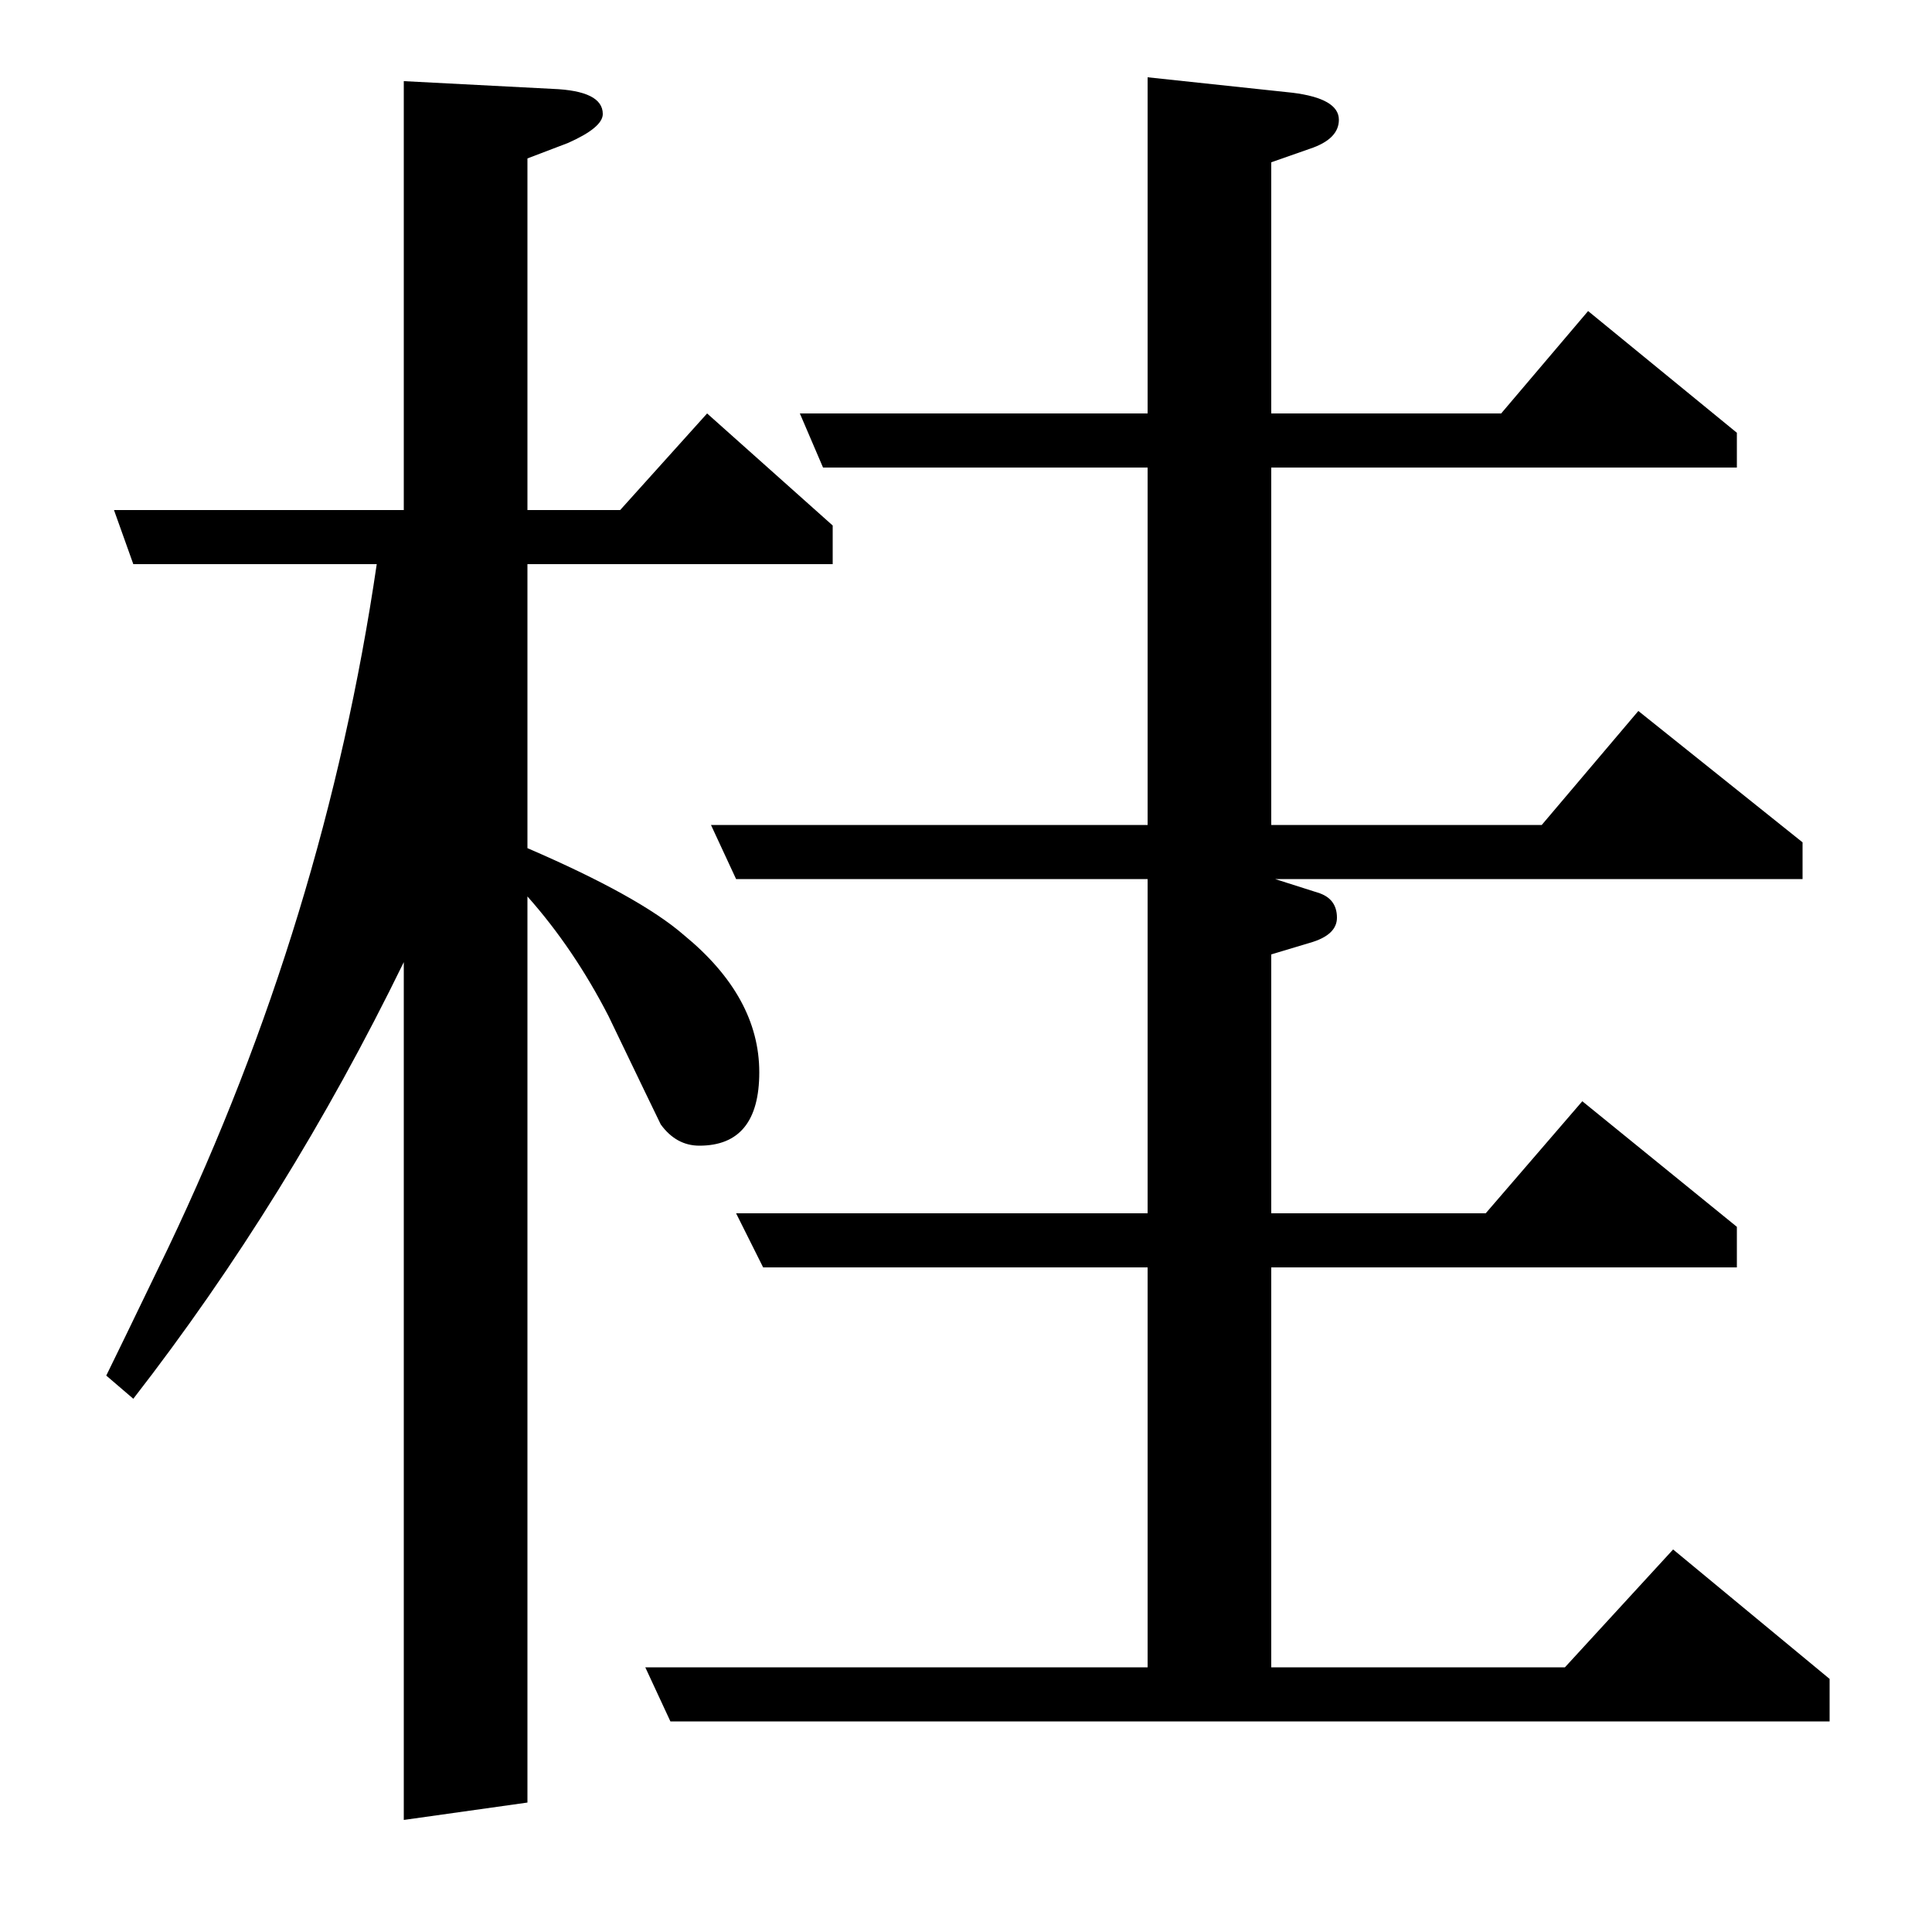 <?xml version="1.0" standalone="no"?>
<!DOCTYPE svg PUBLIC "-//W3C//DTD SVG 1.1//EN" "http://www.w3.org/Graphics/SVG/1.1/DTD/svg11.dtd" >
<svg xmlns="http://www.w3.org/2000/svg" xmlns:xlink="http://www.w3.org/1999/xlink" version="1.1" viewBox="0 -120 1000 1000">
  <g transform="matrix(1 0 0 -1 0 880)">
   <path fill="currentColor"
d="M55 288q4 8 32 66q81 170 108 354h-126l-10 28h150v222l77 -4q26 -1 26 -13q0 -7 -18 -15l-21 -8v-182h48l45 50l65 -58v-20h-158v-147q58 -25 81 -45q39 -32 39 -71q0 -38 -31 -38q-12 0 -20 11q-2 4 -27 56q-18 35 -42 62v-469l-64 -9v444q-60 -123 -140 -226zM347 109
l-13 28h260v207h-199l-14 28h213v173h-213l-13 28h226v185h-168l-12 28h180v174l75 -8q24 -3 24 -14q0 -10 -15 -15l-20 -7v-130h119l45 53l77 -63v-18h-241v-185h140l50 59l85 -68v-19h-273l22 -7q10 -3 10 -13q0 -9 -14 -13l-20 -6v-134h111l50 58l80 -65v-21h-241v-207
h152l56 61l81 -67v-22h-600z" />
  </g>

</svg>
